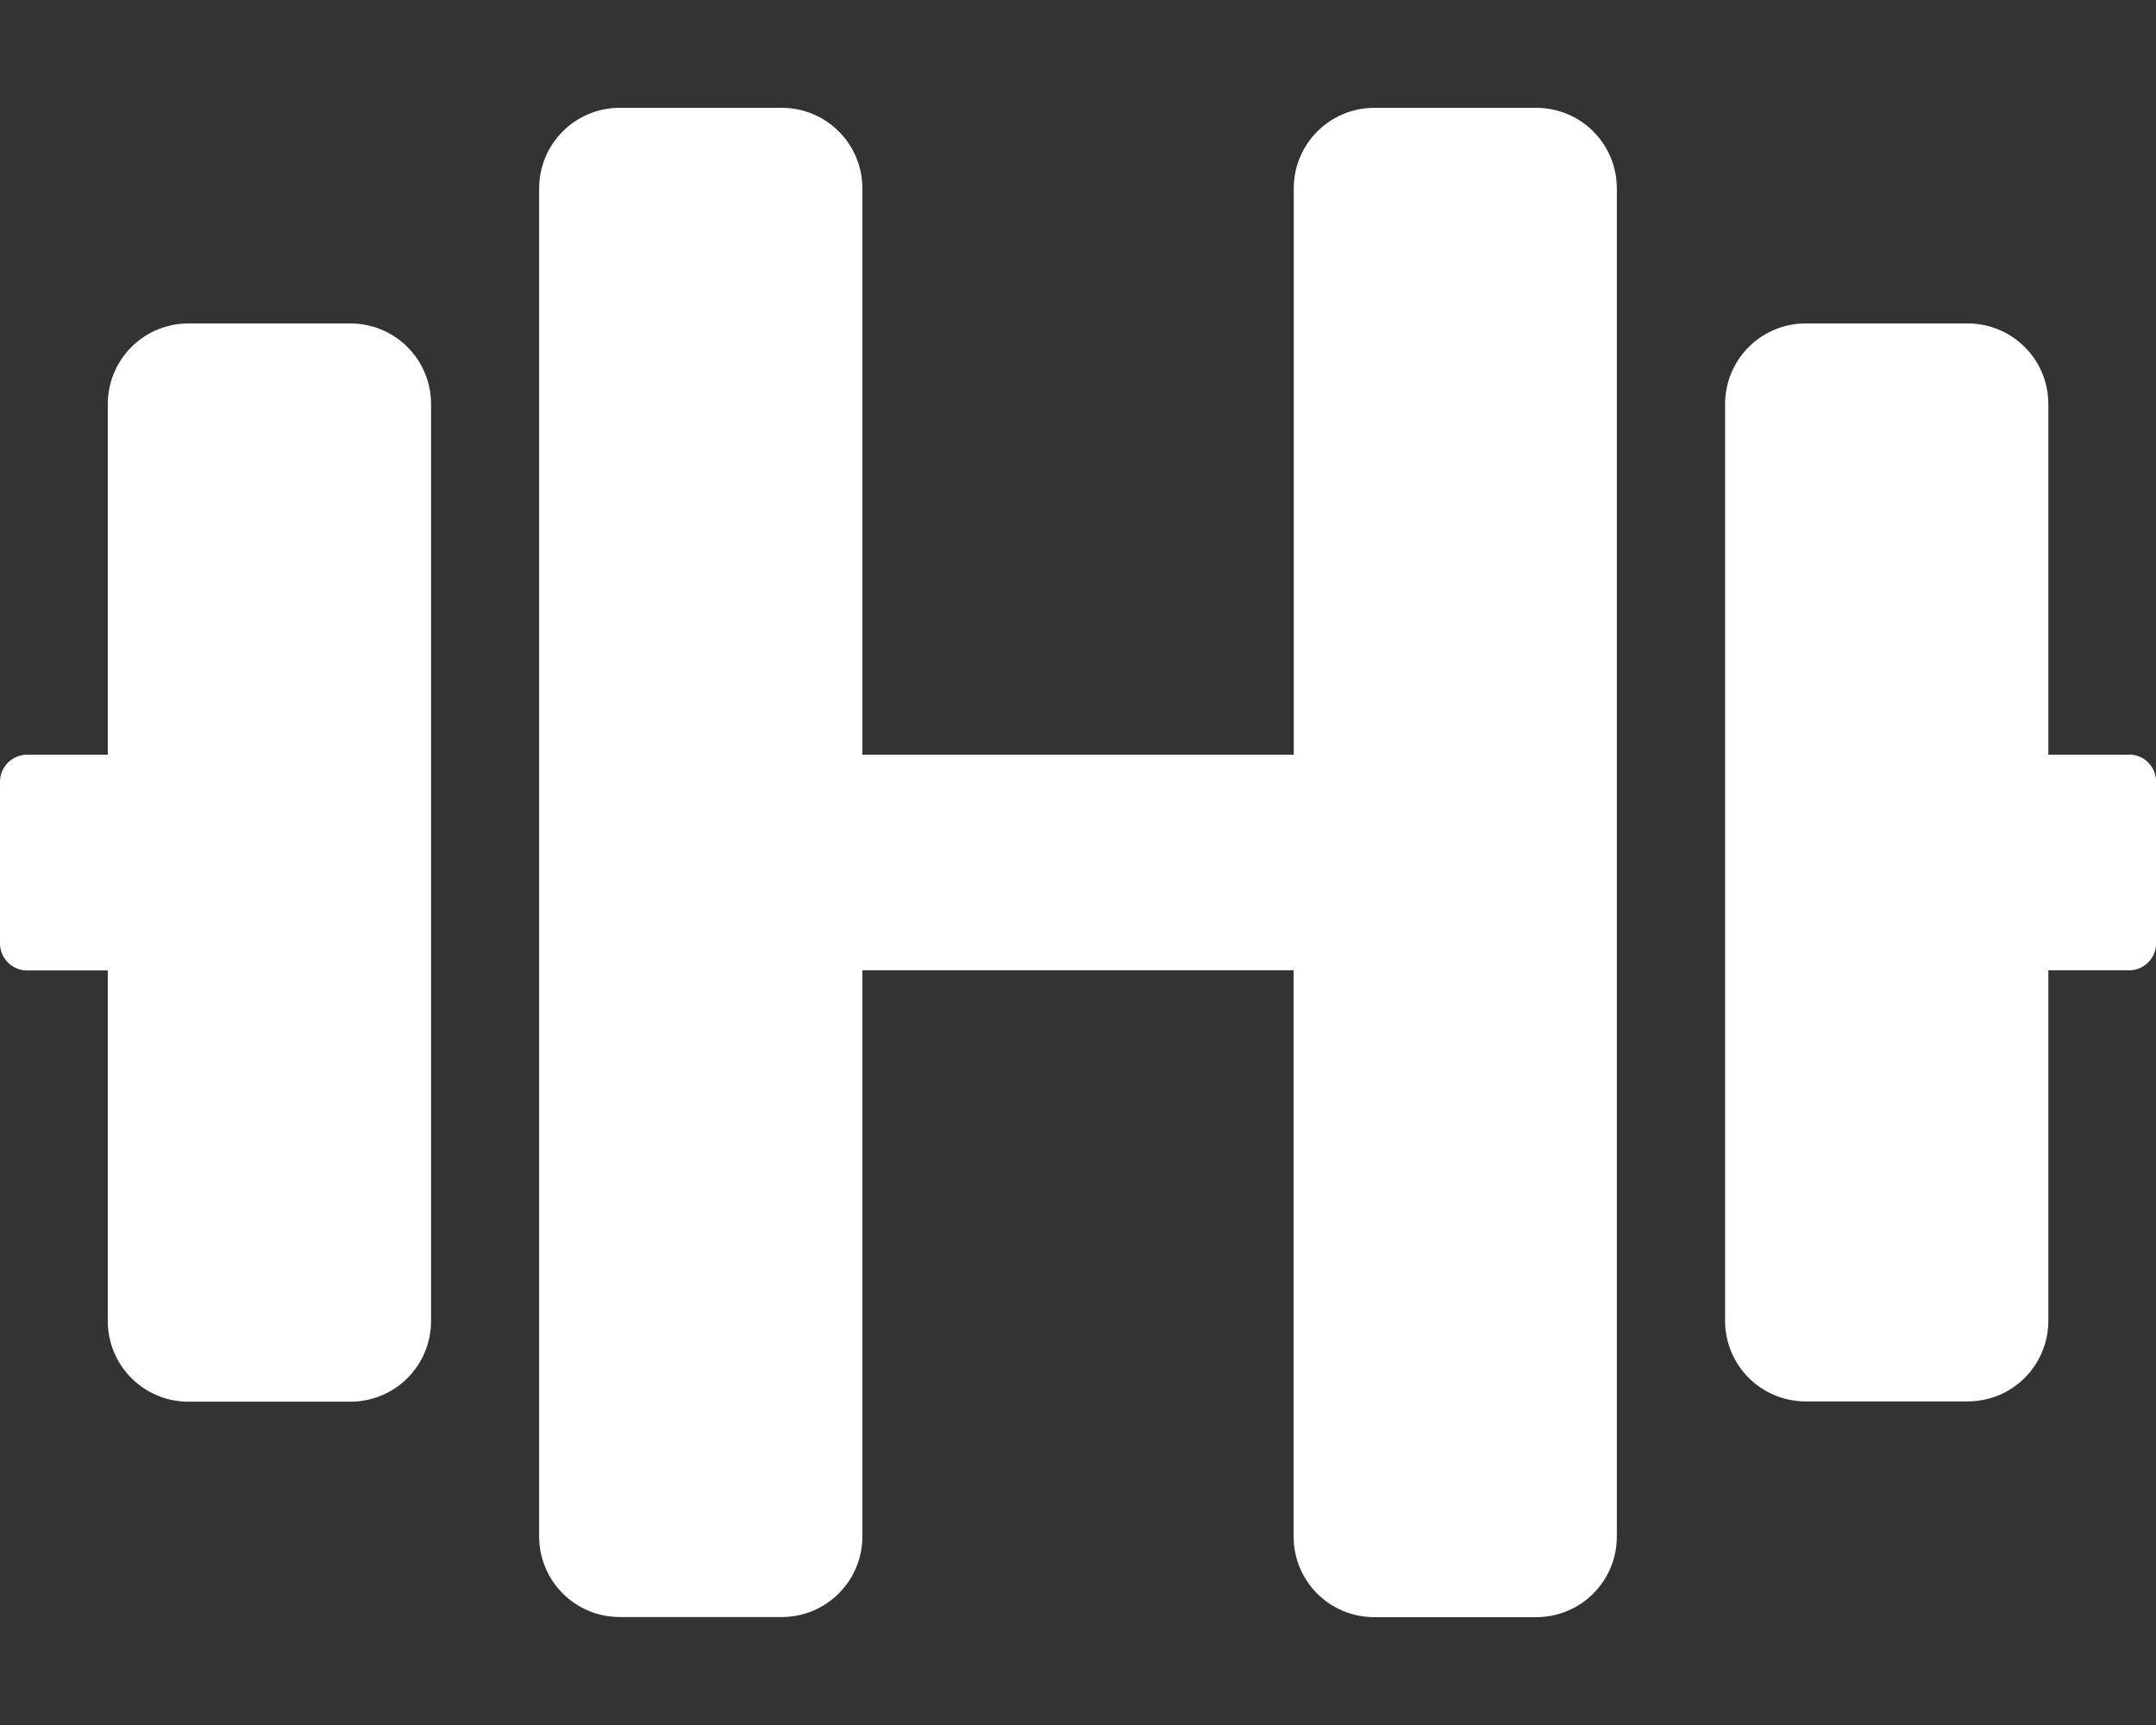 <svg version="1.1" xmlns="http://www.w3.org/2000/svg" xlink="http://www.w3.org/1999/xlink" x="0px" y="0px" width="15px" height="12px" viewBox="0 0 15 12" style="enable-background:new 0 0 15 15;" space="preserve">
    <rect x="0" y="0" width="15" height="12" fill="#333333" stroke="none"/>
    <path d="M2.438,2.25H1.312c-0.312,0,-0.562,0.251,-0.562,0.562v2.438H0.188c-0.103,0,-0.188,0.084,-0.188,0.188v1.125c0,0.103,0.084,0.188,0.188,0.188h0.562v2.438c0,0.312,0.251,0.562,0.562,0.562h1.125c0.312,0,0.562,-0.251,0.562,-0.562V2.812c0,-0.312,-0.251,-0.562,-0.562,-0.562zm12.375,3h-0.562V2.812c0,-0.312,-0.251,-0.562,-0.562,-0.562h-1.125c-0.312,0,-0.562,0.251,-0.562,0.562v6.375c0,0.312,0.251,0.562,0.562,0.562h1.125c0.312,0,0.562,-0.251,0.562,-0.562V6.75h0.562c0.103,0,0.188,-0.084,0.188,-0.188v-1.125c0,-0.103,-0.084,-0.188,-0.188,-0.188zM10.688,0.75h-1.125c-0.312,0,-0.562,0.251,-0.562,0.562v3.938H6V1.312c0,-0.312,-0.251,-0.562,-0.562,-0.562h-1.125c-0.312,0,-0.562,0.251,-0.562,0.562v9.375c0,0.312,0.251,0.562,0.562,0.562h1.125c0.312,0,0.562,-0.251,0.562,-0.562V6.75h3v3.938c0,0.312,0.251,0.562,0.562,0.562h1.125c0.312,0,0.562,-0.251,0.562,-0.562V1.312c0,-0.312,-0.251,-0.562,-0.562,-0.562z" fill="#FFFFFF"/>
    </svg>